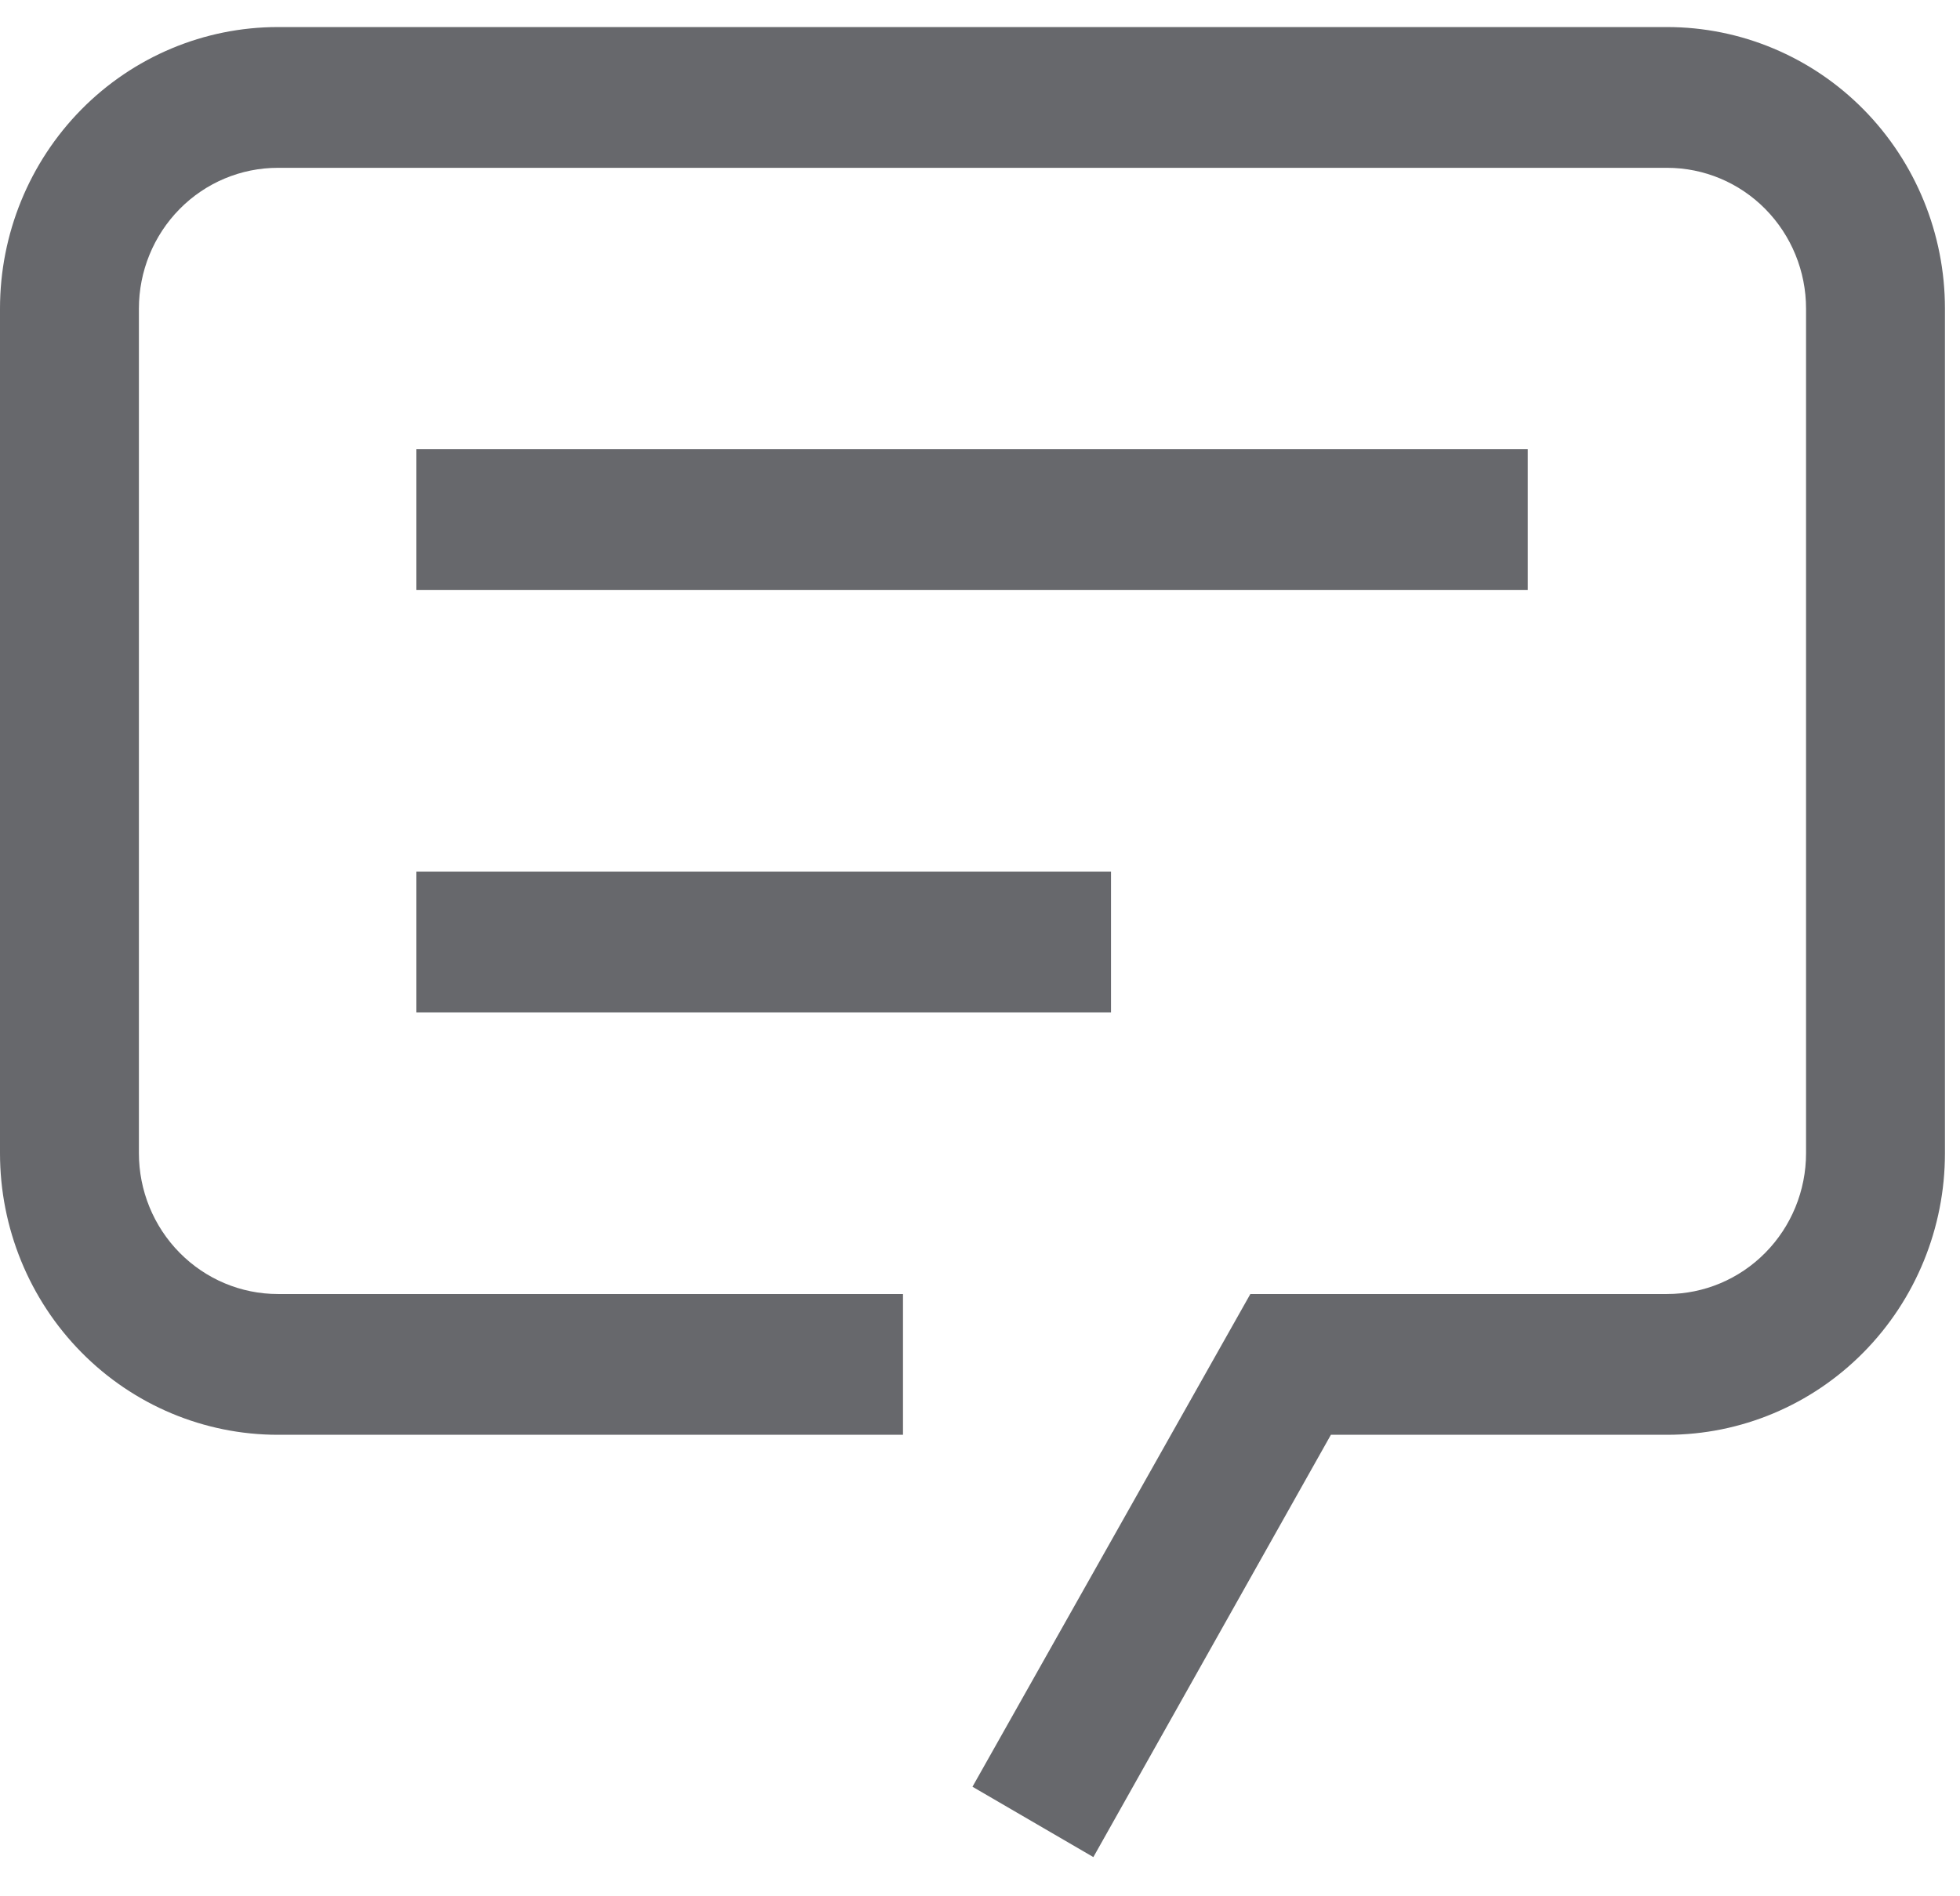 <svg width="31" height="30" viewBox="0 0 31 30" fill="none" xmlns="http://www.w3.org/2000/svg">
<path d="M17.293 29.38L15.381 28.267L19.776 20.472H26.367C26.95 20.472 27.509 20.237 27.921 19.819C28.333 19.402 28.565 18.835 28.565 18.245V4.882C28.565 4.291 28.333 3.725 27.921 3.307C27.509 2.889 26.95 2.655 26.367 2.655H4.395C3.812 2.655 3.253 2.889 2.841 3.307C2.429 3.725 2.197 4.291 2.197 4.882V18.245C2.197 18.835 2.429 19.402 2.841 19.819C3.253 20.237 3.812 20.472 4.395 20.472H14.282V22.699H4.395C3.229 22.699 2.111 22.23 1.287 21.394C0.463 20.559 0 19.426 0 18.245V4.882C0 3.701 0.463 2.568 1.287 1.732C2.111 0.897 3.229 0.428 4.395 0.428H26.367C27.533 0.428 28.651 0.897 29.475 1.732C30.299 2.568 30.762 3.701 30.762 4.882V18.245C30.762 19.426 30.299 20.559 29.475 21.394C28.651 22.23 27.533 22.699 26.367 22.699H21.05L17.293 29.38Z" fill="#67686C"/>
<path d="M6.586 7.107H24.164V9.335H6.586V7.107ZM6.586 13.789H17.572V16.016H6.586V13.789Z" fill="#67686C"/>
</svg>
